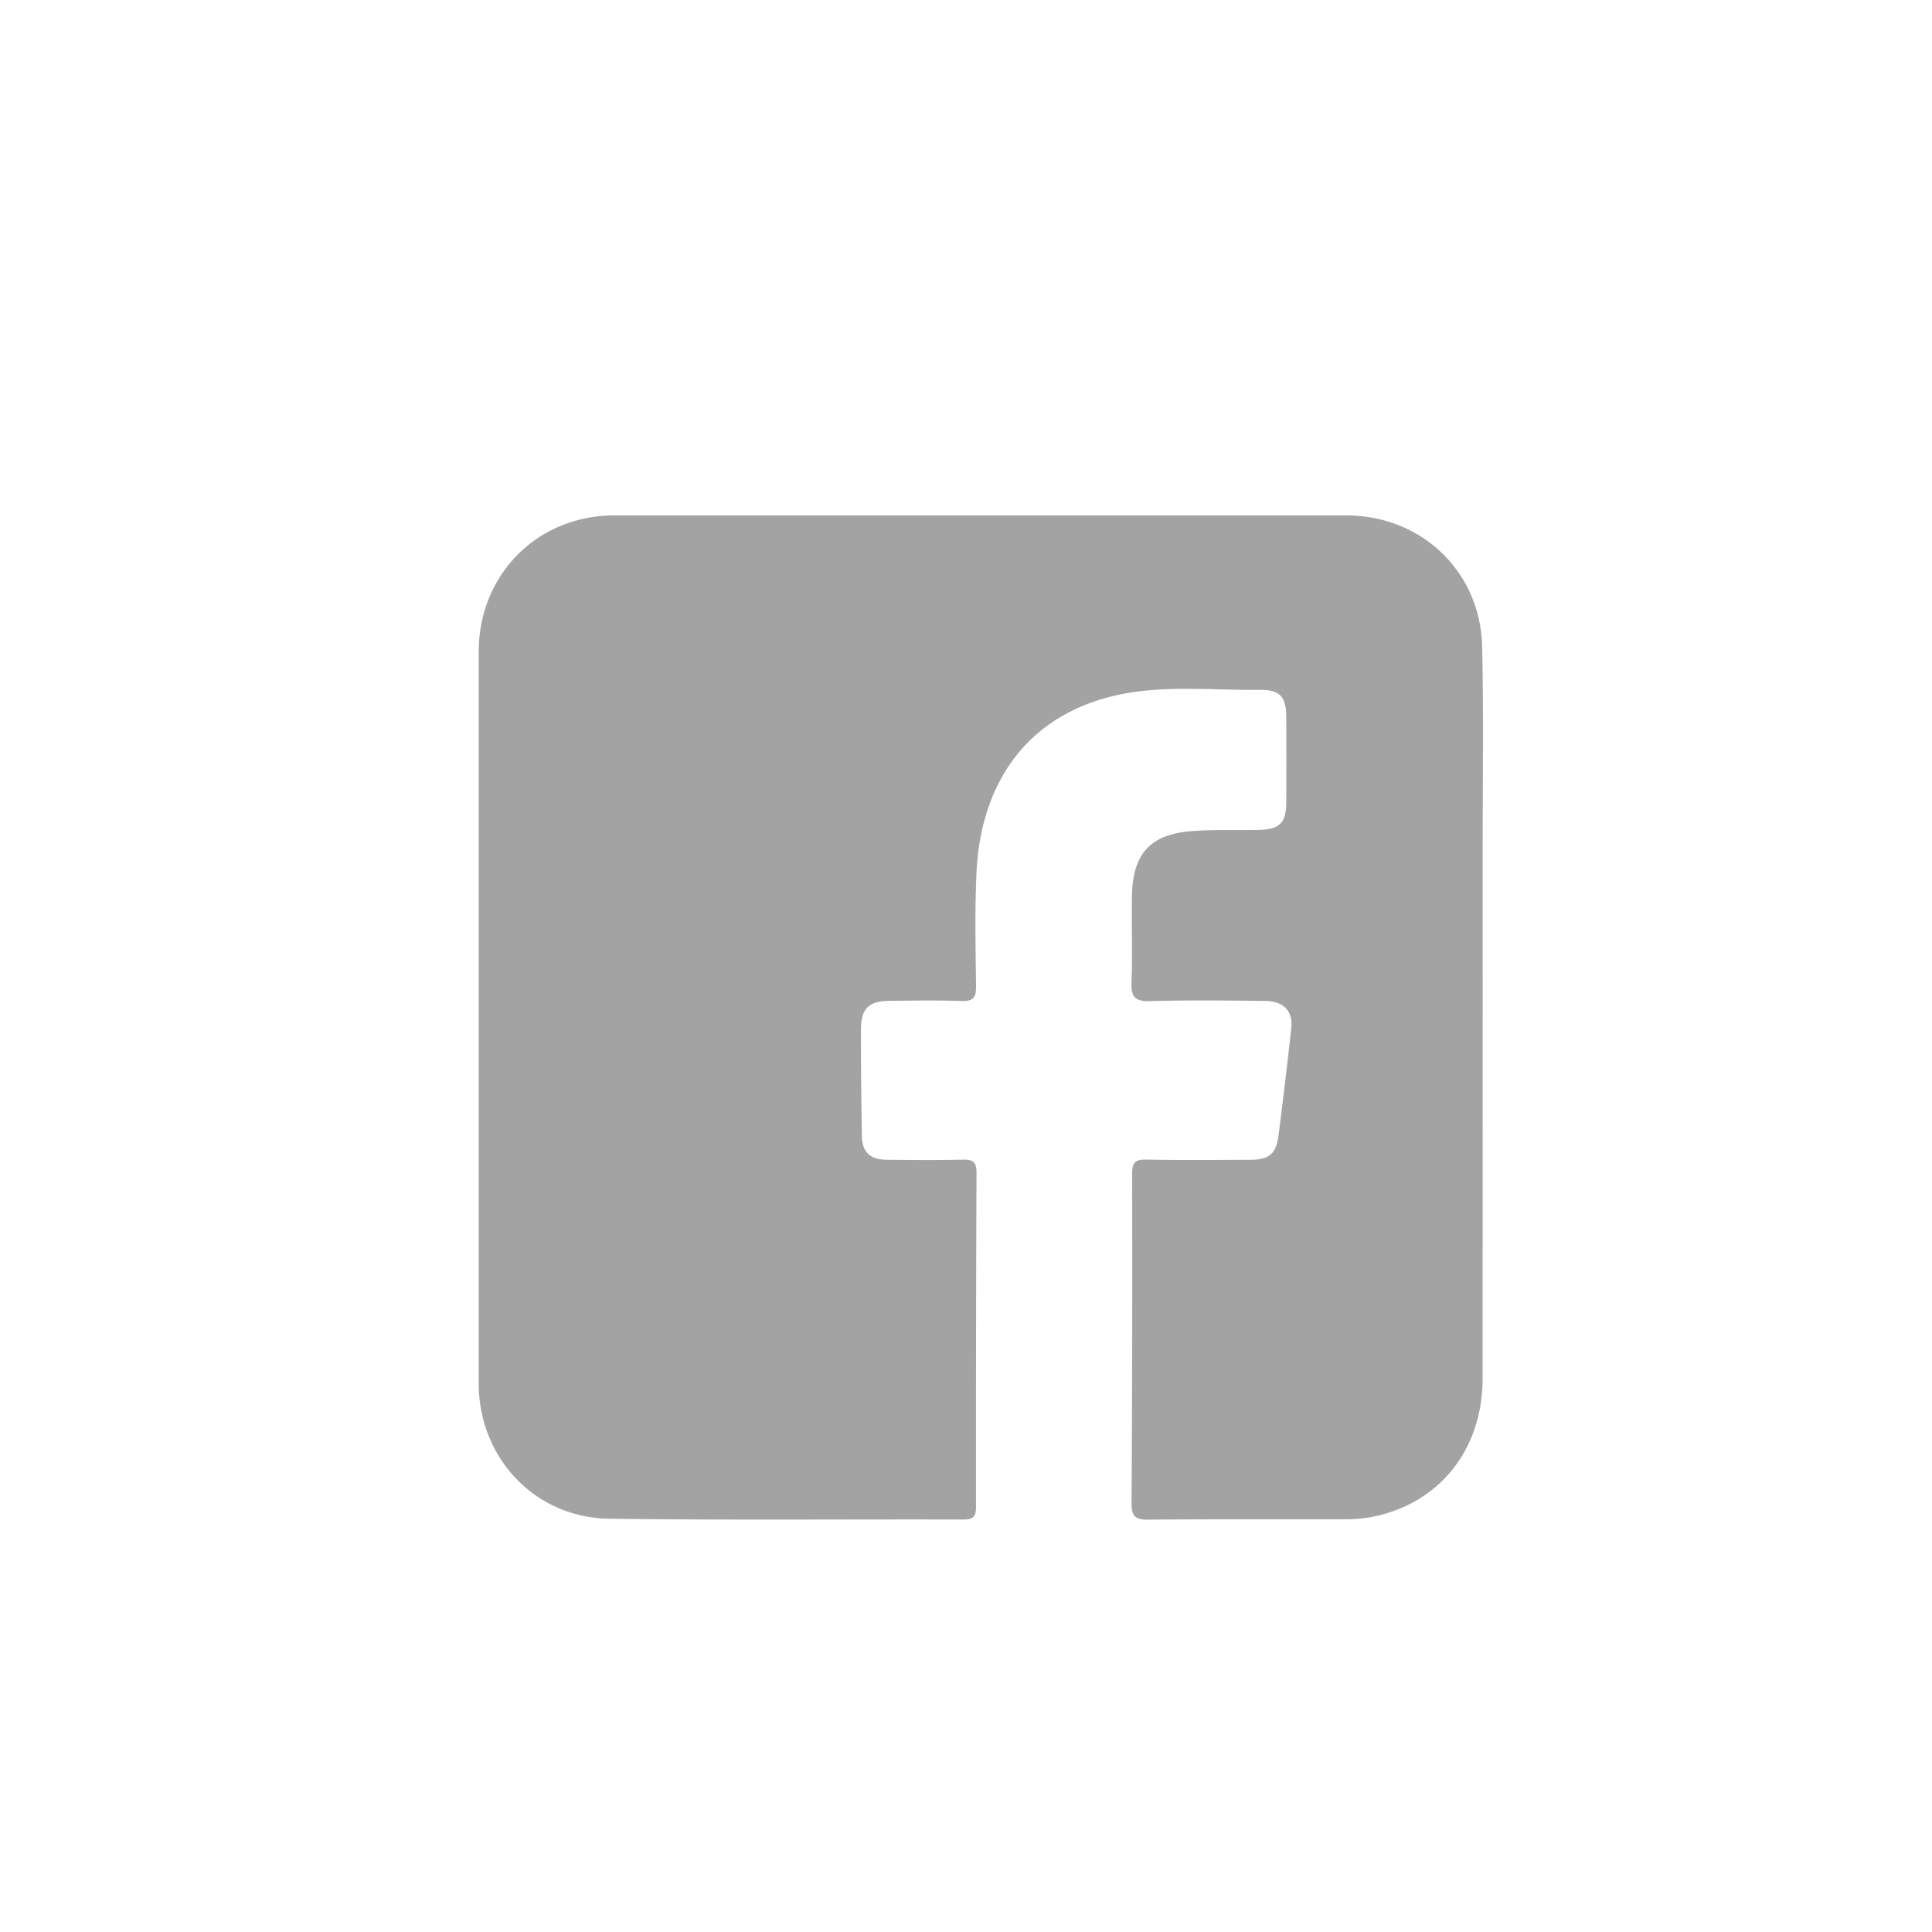 <svg id="Layer_1" data-name="Layer 1" xmlns="http://www.w3.org/2000/svg" viewBox="0 0 1080 1080"><defs><style>.cls-1{fill:#a3a3a3;}</style></defs><title>facebook_logo-01</title><path class="cls-1" d="M267.598,568.463q-0-102.066.004-204.132c.011-43.187,32.843-76.204,75.82-76.209q204.561-.026,409.122-.001c42.028.004,75.048,31.313,75.99,73.428.843,37.72.284,75.472.29,113.21q.025,147.953-.037,295.906c-.051,40.136-24.732,70.461-62.718,77.47a86.224,86.224,0,0,1-15.351,1.158c-36.309.095-72.62-.117-108.926.198-6.993.061-9.285-1.785-9.243-9.039q.543-92.196.323-184.395c-.009-5.855,1.468-7.945,7.613-7.831,19.434.36,38.88.176,58.321.109,10.656-.037,14.558-3.238,15.904-13.734q3.815-29.753,7.089-59.575c1.093-9.798-4.13-15.415-14.665-15.512-21.441-.199-42.896-.486-64.321.131-8.555.246-10.601-2.594-10.293-10.663.611-15.987-.029-32.018.251-48.023.418-23.922,10.282-34.689,33.959-36.407,12.234-.888,24.564-.416,36.849-.65,11.768-.225,15.396-3.841,15.445-15.472q.101-24.015-.003-48.031c-.052-10.83-3.731-14.836-14.187-14.73-23.146.235-46.455-2.068-69.41.984-54.294,7.219-86.864,44.21-89.549,101.1-.997,21.111-.52,42.305-.242,63.455.082,6.228-1.475,8.599-8.072,8.369-13.421-.468-26.87-.225-40.307-.103-11.675.106-16.004,4.364-16.003,16.203.002,19.719.233,39.44.541,59.157.144,9.228,4.452,13.384,13.898,13.48,14.294.145,28.595.268,42.882-.064,5.651-.131,7.32,1.807,7.299,7.345q-.368,93.485-.282,186.971c.005,5.28-1.756,6.864-6.901,6.851-66.041-.171-132.091.429-198.121-.445-41.576-.55-72.944-34.054-72.96-75.518Q267.566,670.958,267.598,568.463Z"/></svg>